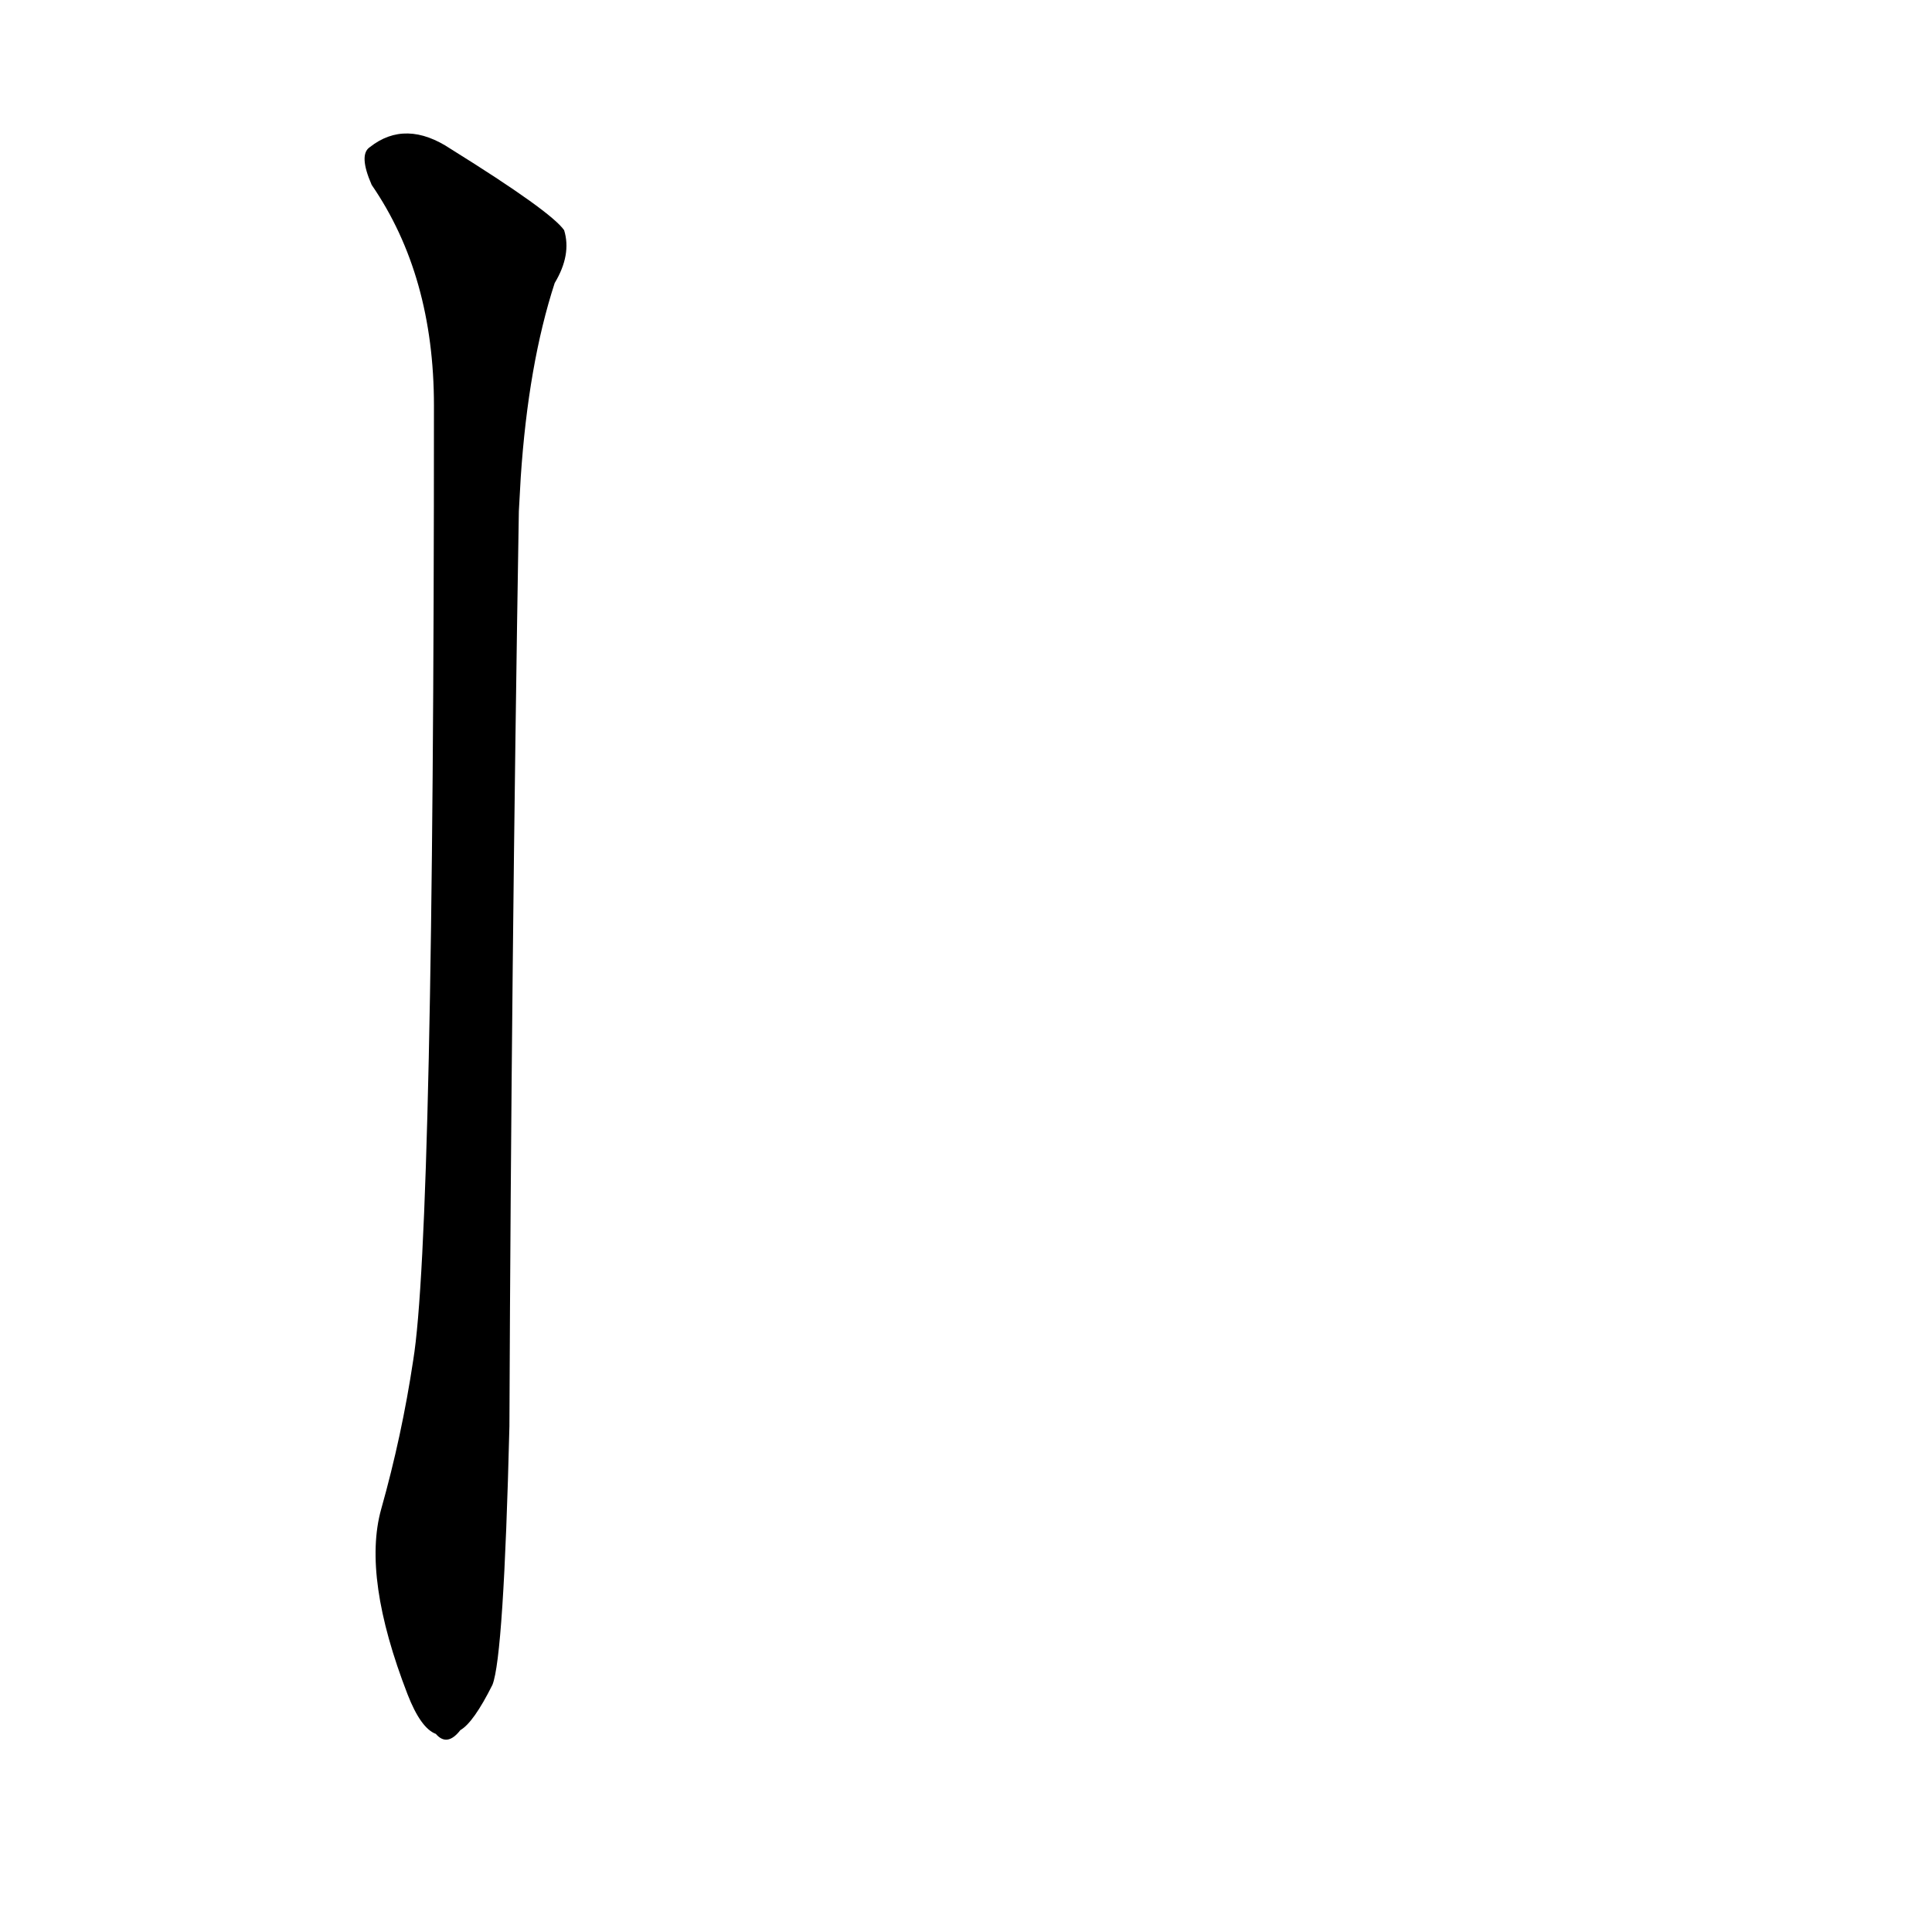 <?xml version='1.0' encoding='utf-8'?>
<svg xmlns="http://www.w3.org/2000/svg" version="1.1" viewBox="0 0 1024 1024"><g transform="scale(1, -1) translate(0, -900)"><path d="M 276 647 Q 280 707 294 750 Q 303 765 299 778 Q 292 788 239 821 Q 215 837 196 822 Q 190 818 197 802 Q 230 754 230 685 Q 230 246 219 179 Q 213 139 202 100 Q 192 64 216 2 Q 223 -16 231 -19 Q 237 -26 244 -17 Q 251 -13 261 7 Q 267 22 270 144 Q 271 387 275 629 L 276 647 Z" fill="black" /></g></svg>